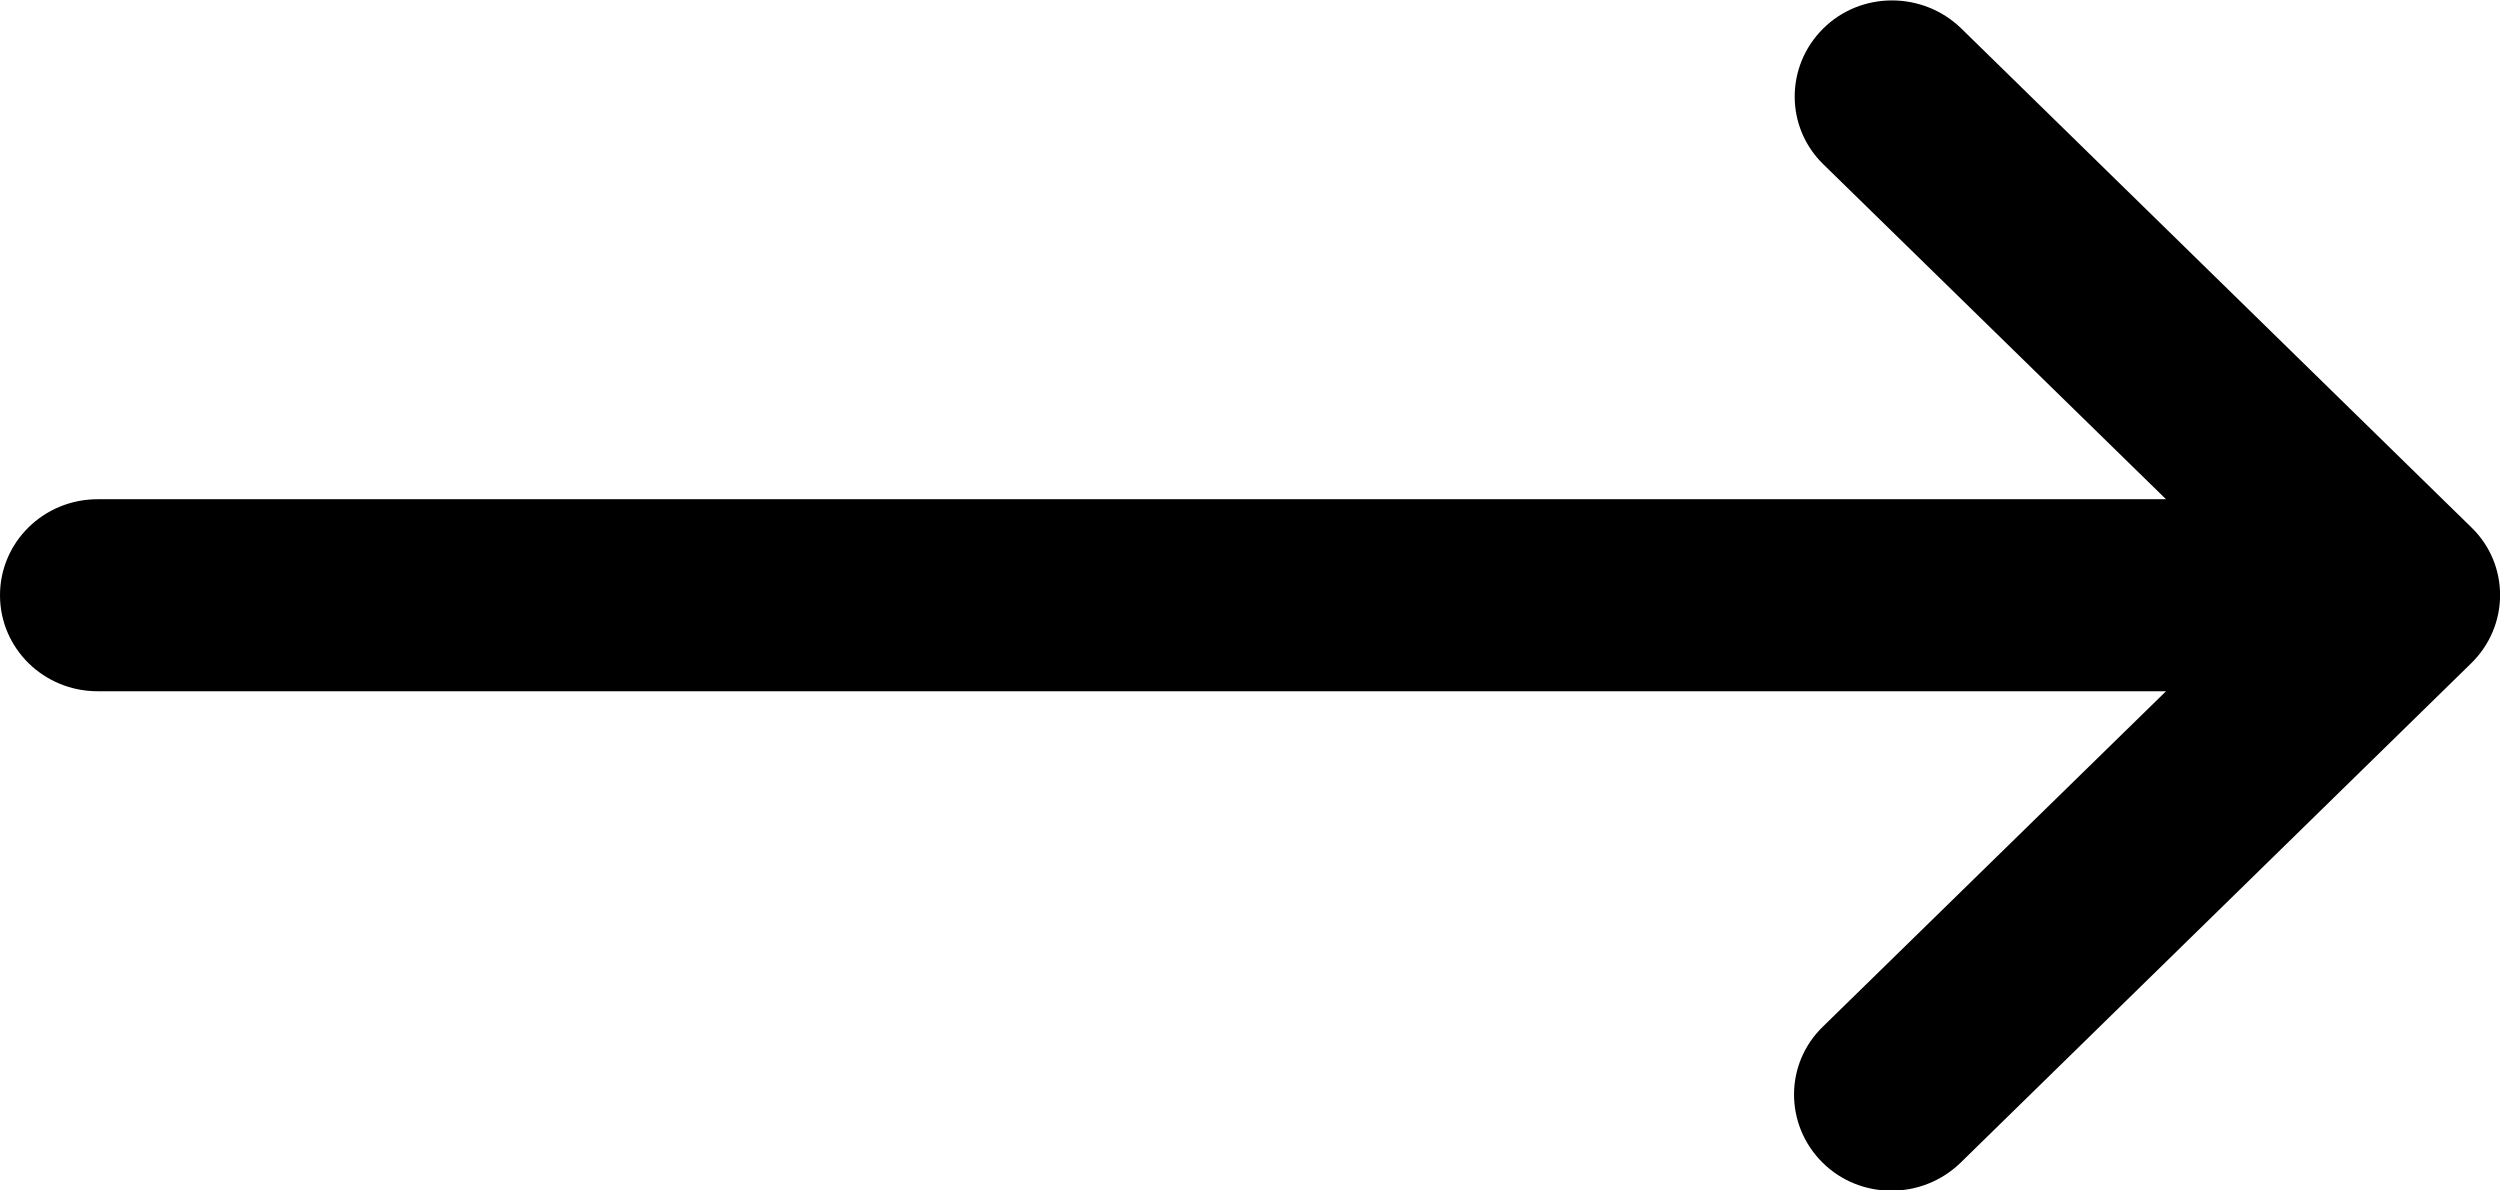 <svg width="42" height="20" viewBox="0 0 42 20" fill="none" xmlns="http://www.w3.org/2000/svg">
<g clip-path="url(#clip0)">
<path d="M41.519 8.86L32.944 0.473C32.298 -0.15 31.259 -0.15 30.625 0.484C29.991 1.118 29.991 2.14 30.636 2.764L36.389 8.387H1.641C0.733 8.387 0 9.108 0 10C0 10.893 0.733 11.613 1.641 11.613H36.389L30.625 17.247C29.98 17.871 29.98 18.893 30.614 19.527C31.248 20.161 32.288 20.161 32.933 19.538L41.508 11.151C42.164 10.516 42.164 9.484 41.519 8.86Z" fill="black"/>
</g>
<defs>
<clipPath id="clip0">
<rect width="42" height="20" fill="white"/>
</clipPath>
</defs>
</svg>
